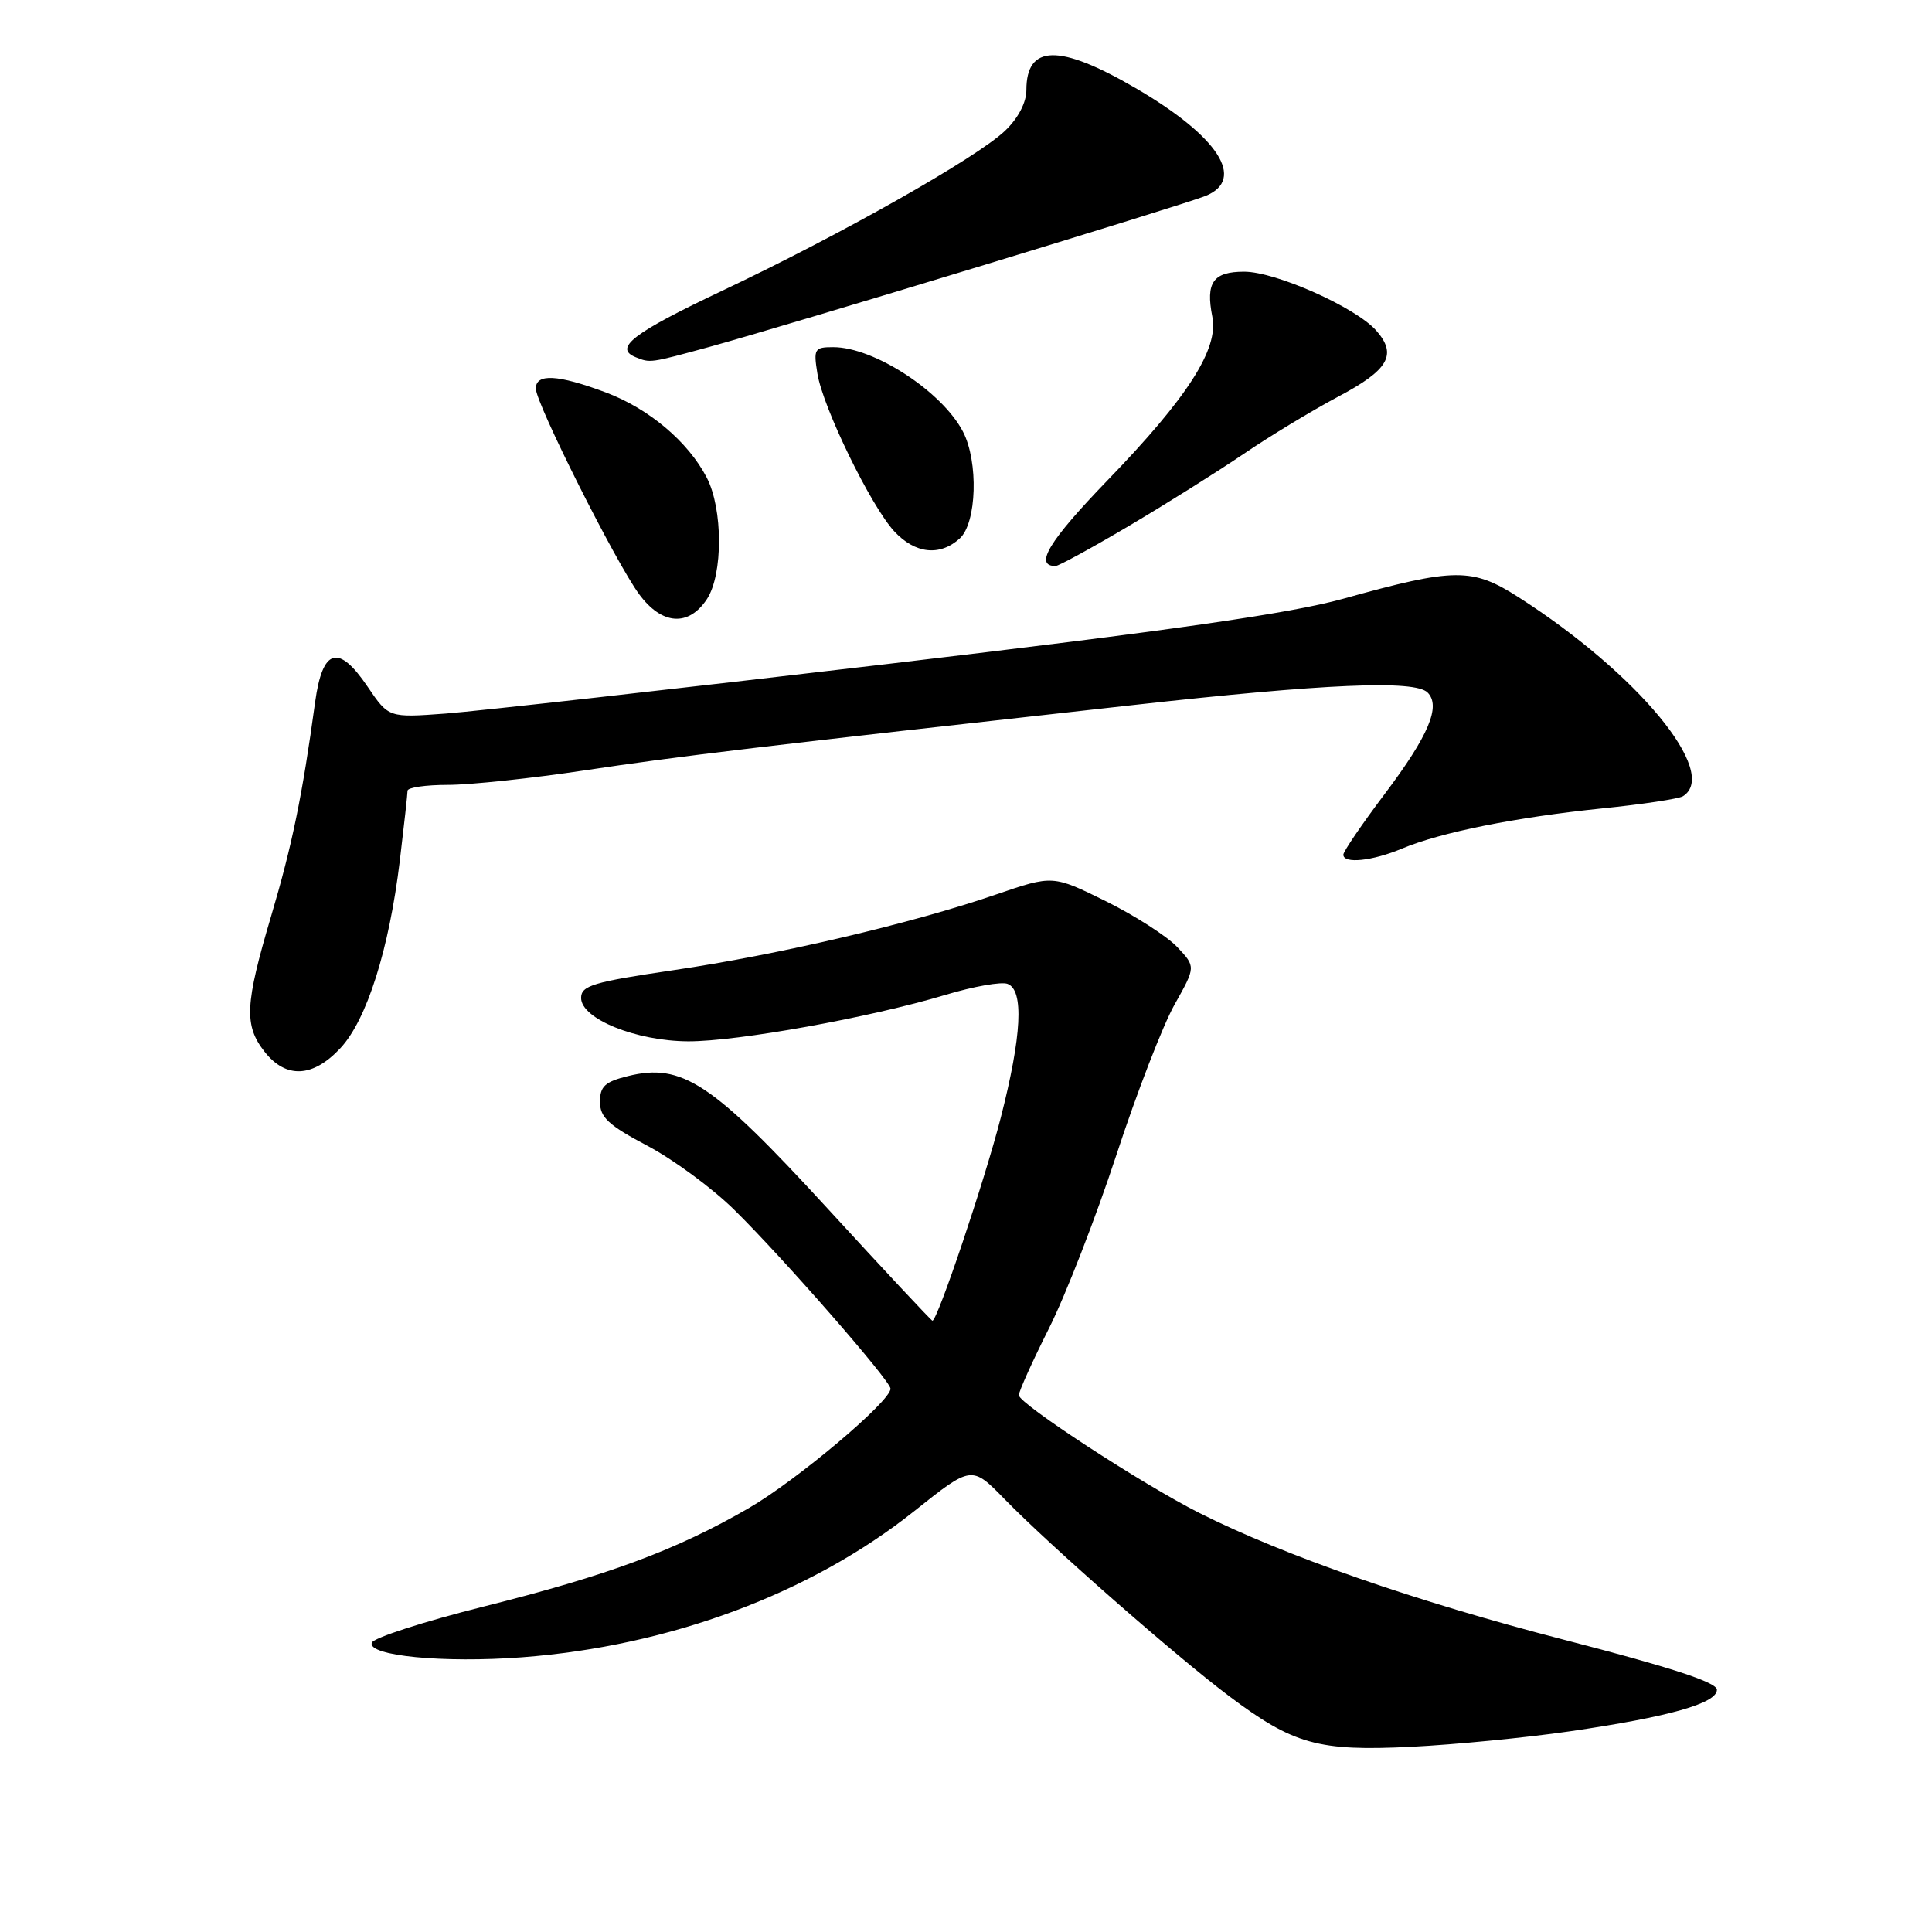 <?xml version="1.0" encoding="UTF-8" standalone="no"?>
<!DOCTYPE svg PUBLIC "-//W3C//DTD SVG 1.1//EN" "http://www.w3.org/Graphics/SVG/1.1/DTD/svg11.dtd" >
<svg xmlns="http://www.w3.org/2000/svg" xmlns:xlink="http://www.w3.org/1999/xlink" version="1.1" viewBox="0 0 256 256">
 <g >
 <path fill="currentColor"
d=" M 208.00 229.41 C 221.18 227.49 227.50 225.70 227.50 223.90 C 227.50 222.92 221.40 220.93 207.22 217.27 C 187.66 212.22 170.15 206.13 158.89 200.46 C 151.39 196.68 135.00 185.99 135.00 184.87 C 135.00 184.37 136.80 180.38 138.99 176.02 C 141.19 171.65 145.20 161.33 147.91 153.09 C 150.61 144.84 154.09 135.85 155.64 133.10 C 158.45 128.10 158.45 128.10 155.99 125.49 C 154.64 124.06 150.38 121.32 146.52 119.41 C 139.50 115.95 139.50 115.95 132.00 118.52 C 120.88 122.35 103.10 126.52 89.25 128.55 C 78.59 130.12 77.00 130.60 77.00 132.23 C 77.00 135.00 84.29 137.95 91.20 137.98 C 97.72 138.00 115.29 134.83 125.26 131.83 C 128.98 130.71 132.70 130.05 133.51 130.37 C 135.70 131.20 135.39 137.24 132.60 148.12 C 130.46 156.47 124.22 175.00 123.55 175.00 C 123.41 175.00 117.13 168.28 109.59 160.06 C 94.33 143.43 90.38 140.81 83.19 142.59 C 80.16 143.34 79.50 143.95 79.50 146.00 C 79.50 148.05 80.63 149.10 85.78 151.82 C 89.23 153.64 94.42 157.47 97.31 160.32 C 103.83 166.74 118.00 182.97 118.00 184.01 C 118.00 185.69 105.57 196.16 99.22 199.83 C 89.63 205.39 80.56 208.75 64.07 212.88 C 56.14 214.87 49.47 217.03 49.26 217.67 C 48.70 219.41 58.76 220.38 69.16 219.60 C 88.73 218.12 107.42 211.16 121.13 200.24 C 128.75 194.17 128.75 194.17 133.13 198.66 C 139.03 204.73 155.85 219.48 162.83 224.72 C 171.40 231.16 174.68 232.07 187.00 231.46 C 192.78 231.17 202.22 230.25 208.00 229.41 Z  M 45.10 138.89 C 48.60 135.15 51.56 125.80 52.98 114.03 C 53.54 109.37 54.00 105.20 54.00 104.78 C 54.00 104.35 56.41 104.00 59.35 104.00 C 62.30 104.00 70.51 103.13 77.60 102.06 C 90.09 100.18 100.21 98.97 150.00 93.44 C 175.66 90.58 187.48 90.08 189.16 91.76 C 190.96 93.56 189.31 97.46 183.50 105.18 C 180.47 109.20 178.00 112.83 178.00 113.25 C 178.00 114.49 181.83 114.10 185.78 112.44 C 190.93 110.28 200.81 108.30 212.28 107.12 C 217.62 106.58 222.43 105.85 222.99 105.51 C 227.92 102.46 217.02 89.25 201.24 79.15 C 195.07 75.20 192.80 75.21 177.97 79.34 C 170.90 81.30 155.25 83.54 117.53 87.99 C 89.53 91.29 63.22 94.24 59.06 94.55 C 51.50 95.11 51.50 95.11 48.71 90.99 C 44.85 85.28 42.74 85.90 41.76 93.01 C 40.05 105.51 38.71 112.01 35.93 121.38 C 32.45 133.11 32.32 135.87 35.07 139.37 C 37.90 142.96 41.46 142.79 45.10 138.89 Z  M 93.68 79.37 C 95.81 76.11 95.80 67.44 93.65 63.29 C 91.19 58.54 85.98 54.14 80.27 52.00 C 73.91 49.62 71.00 49.46 71.00 51.49 C 71.00 53.45 81.62 74.59 84.70 78.75 C 87.71 82.83 91.25 83.07 93.68 79.37 Z  M 149.55 69.71 C 154.47 66.80 161.34 62.49 164.80 60.14 C 168.27 57.78 173.89 54.38 177.30 52.57 C 184.03 49.01 185.18 46.99 182.34 43.78 C 179.61 40.71 169.03 36.00 164.86 36.00 C 160.74 36.00 159.74 37.43 160.64 41.97 C 161.50 46.24 157.38 52.66 146.73 63.67 C 139.01 71.66 136.98 75.00 139.86 75.00 C 140.27 75.00 144.63 72.62 149.55 69.71 Z  M 127.17 71.35 C 129.43 69.30 129.67 61.19 127.60 57.20 C 124.83 51.88 115.81 46.00 110.41 46.00 C 107.92 46.00 107.78 46.23 108.31 49.50 C 109.04 54.01 115.40 67.06 118.50 70.41 C 121.26 73.38 124.53 73.74 127.17 71.35 Z  M 94.02 45.96 C 103.80 43.28 156.84 27.15 159.75 25.96 C 165.14 23.76 161.42 18.04 150.45 11.66 C 140.35 5.78 136.00 5.87 136.00 11.94 C 136.00 13.58 134.91 15.67 133.19 17.31 C 129.47 20.88 111.49 31.05 95.75 38.50 C 83.85 44.13 81.25 46.13 84.25 47.34 C 86.17 48.11 86.08 48.13 94.02 45.96 Z "/>
</g>
</svg>